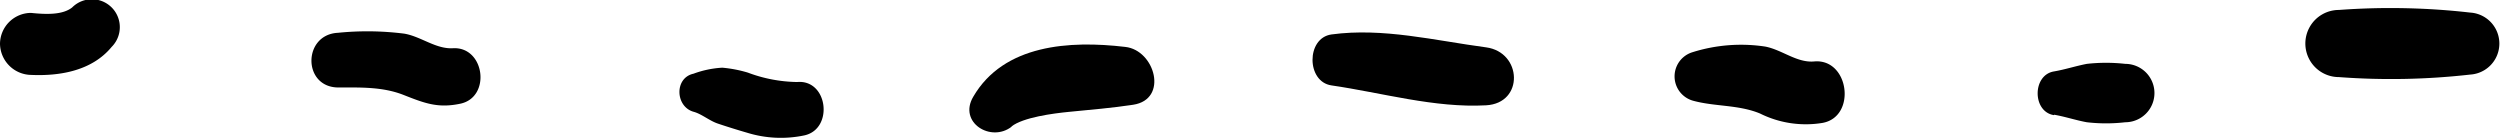 <svg xmlns="http://www.w3.org/2000/svg" viewBox="0 0 228.62 12.61"><title>Asset 371</title><g id="Layer_2" data-name="Layer 2"><g id="Layer_1-2" data-name="Layer 1"><path d="M2.83,6.85c2.68.12,5.59-.39,7.38-2.56A2.55,2.55,0,0,0,6.6.68c-.88.7-2.39.64-3.77.5A2.85,2.85,0,0,0,0,4,2.89,2.89,0,0,0,2.83,6.85Z"/><path d="M30.9,8c2,0,4.07-.08,6,.68s3.15,1.24,5.21.8c2.82-.61,2.22-5.23-.69-5.07-1.56.09-2.9-1.06-4.43-1.33A26.79,26.79,0,0,0,30.9,3c-3.21.16-3.24,4.95,0,5Z"/><path d="M63.42,10.22c.73.19,1.45.82,2.22,1.08s1.79.58,2.69.84a10.43,10.43,0,0,0,5.23.24c2.69-.59,2.16-5.13-.66-4.88a13.26,13.26,0,0,1-4.51-.86,11.66,11.66,0,0,0-2.34-.45,9,9,0,0,0-2.63.55c-1.76.38-1.67,3,0,3.48Z"/><path d="M92.49,11.57c1.07-.84,3.82-1.2,5.26-1.34,2-.2,3.91-.35,5.87-.65,3.26-.49,2-5-.72-5.29C97.84,3.69,91.79,4.05,89,8.85c-1.39,2.35,1.63,4.22,3.53,2.72Z"/><path d="M121.76,7.81c4.62.67,9.44,2.08,14.14,1.82,3.49-.19,3.3-4.86,0-5.3-4.67-.62-9.43-1.82-14.14-1.18-2.32.32-2.3,4.33,0,4.66Z"/><path d="M154.79,9.2c2,.56,4.18.36,6.16,1.18a9.38,9.38,0,0,0,5.71.86c3.14-.56,2.45-5.91-.76-5.62-1.58.14-2.92-1.06-4.47-1.36a14.79,14.79,0,0,0-6.64.51,2.31,2.31,0,0,0,0,4.43Z"/><path d="M187.84,10.49c1,.17,2,.51,3,.69a15.26,15.26,0,0,0,3.51,0,2.67,2.67,0,0,0,0-5.34,15.85,15.85,0,0,0-3.51,0c-1,.19-2,.52-3,.69-2,.32-2,3.7,0,4Z"/><path d="M213.89,7.05a64.13,64.13,0,0,0,12-.23,2.84,2.84,0,0,0,0-5.67,64.13,64.13,0,0,0-12-.24,3.07,3.07,0,0,0,0,6.14Z"/></g></g></svg>